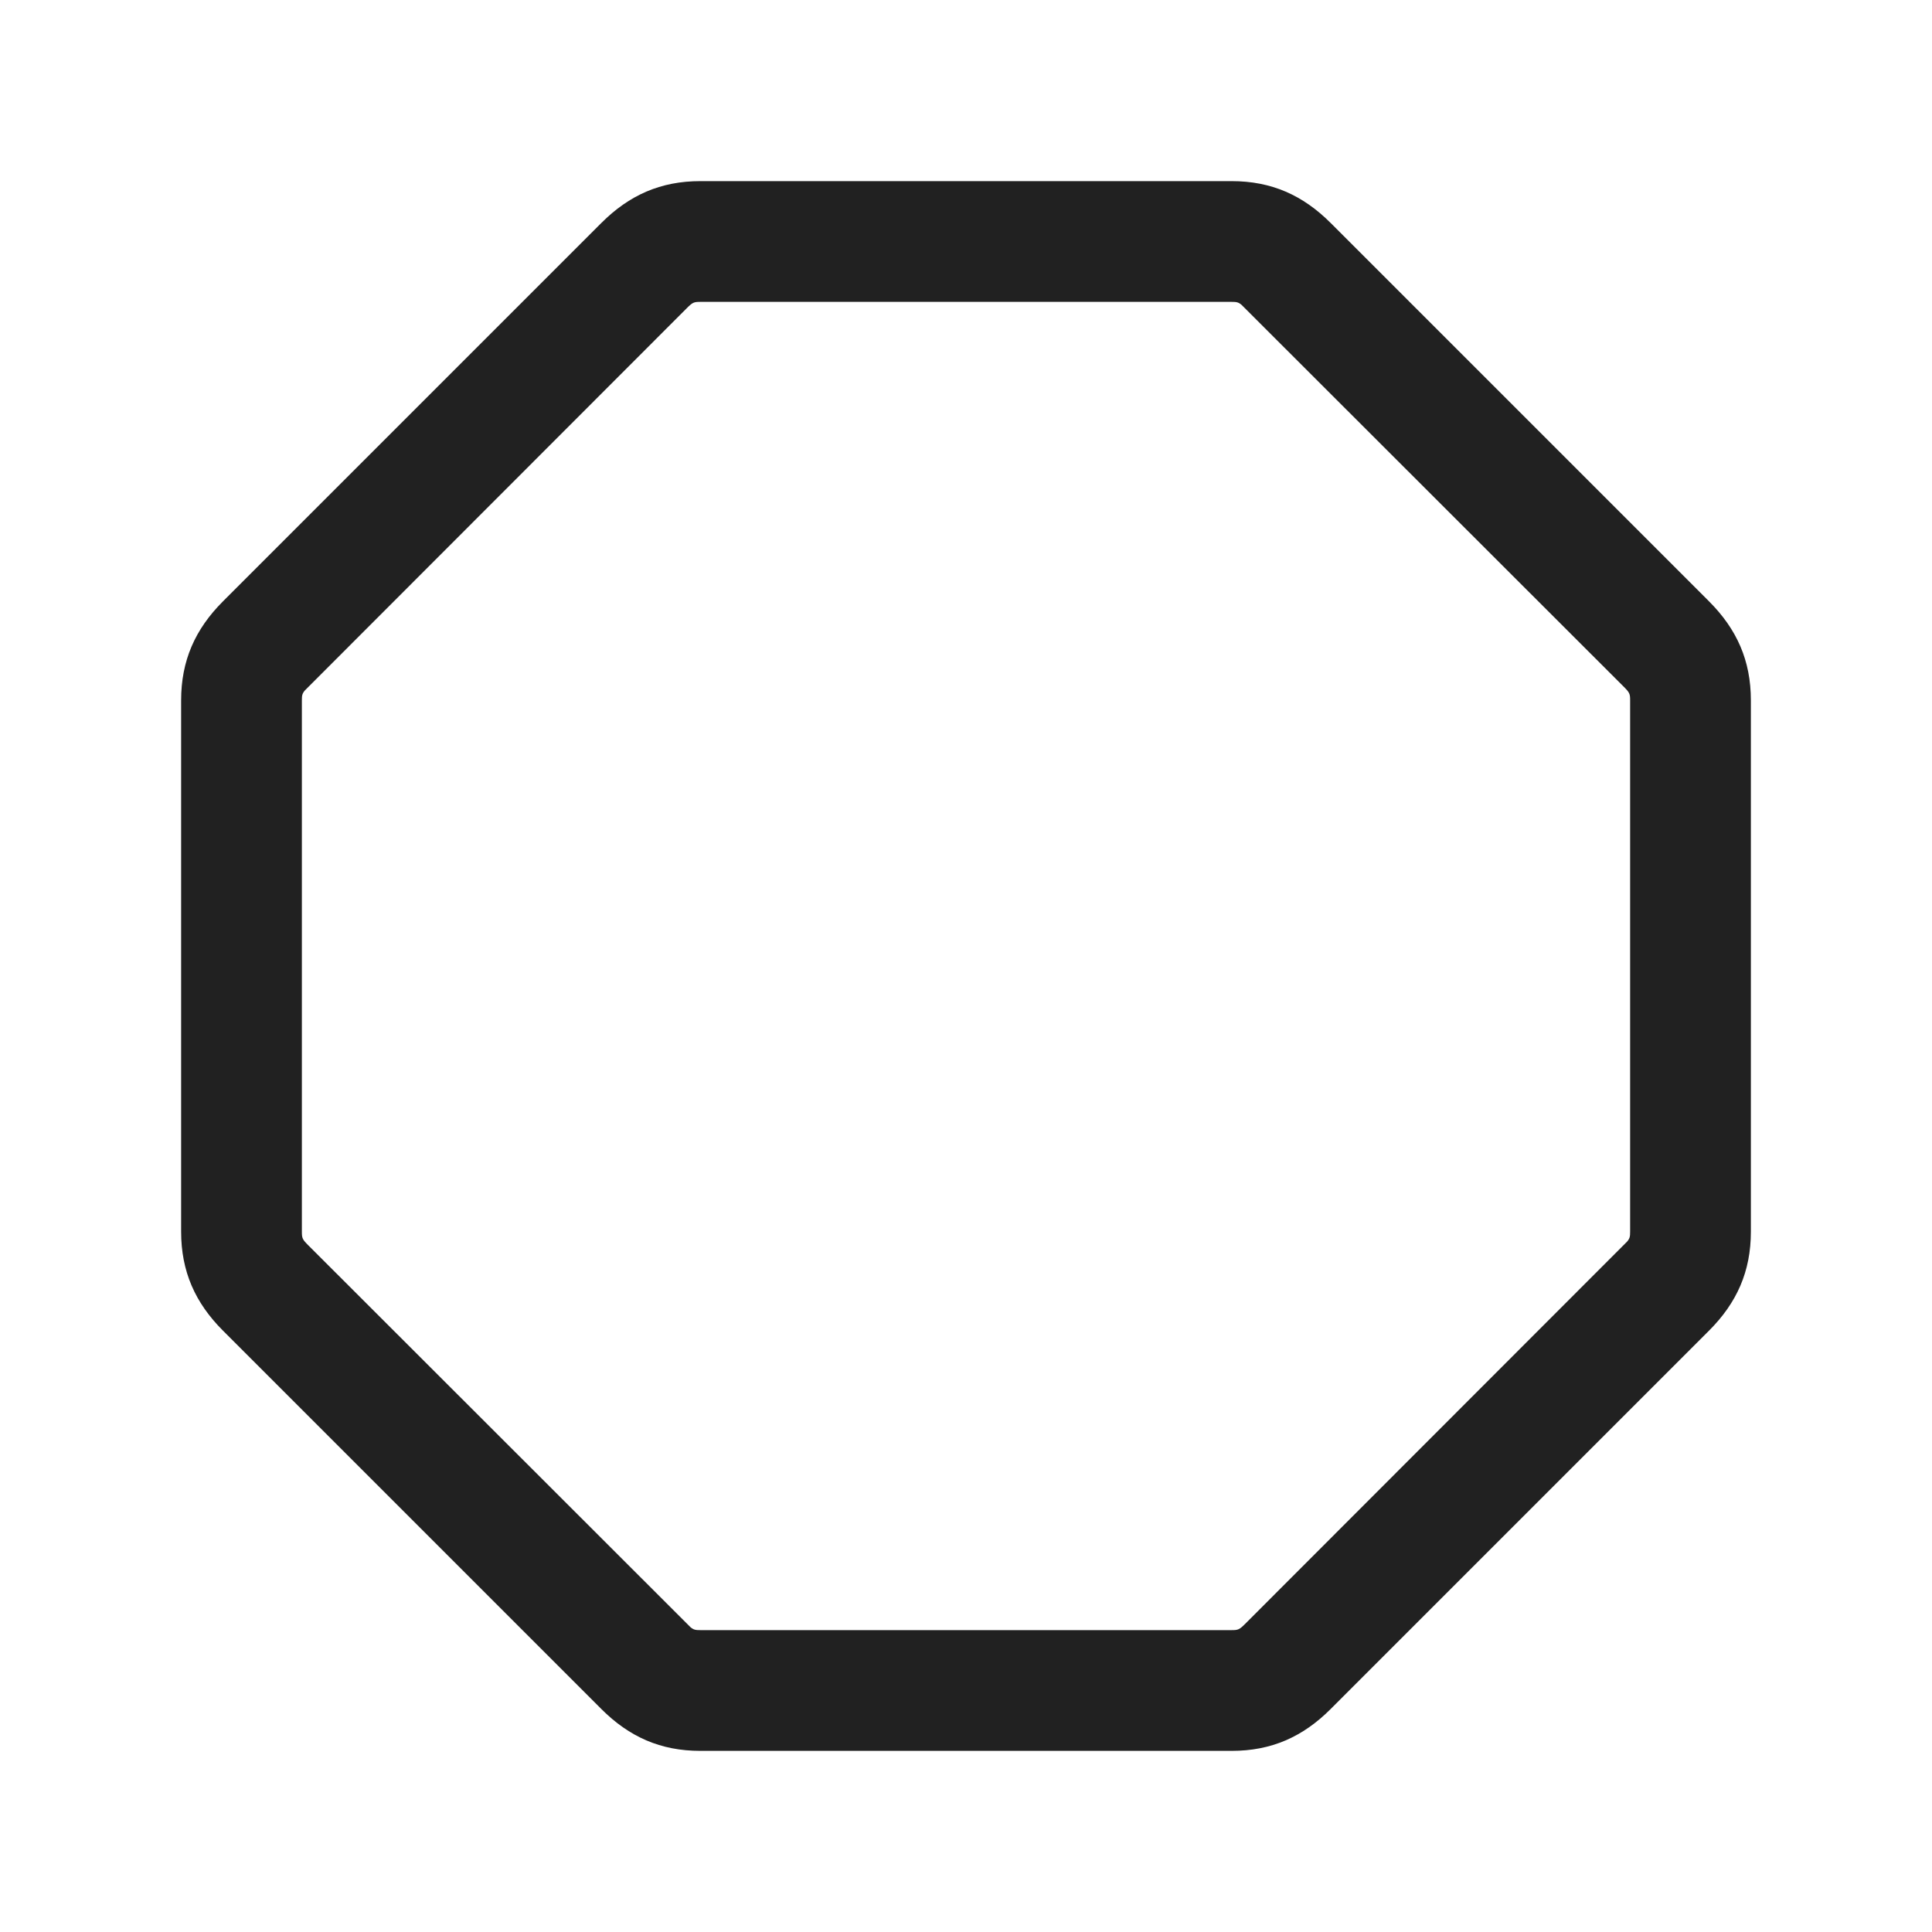<?xml version="1.0" encoding="UTF-8"?>
<svg width="24px" height="24px" viewBox="0 0 24 24" version="1.1" xmlns="http://www.w3.org/2000/svg" xmlns:xlink="http://www.w3.org/1999/xlink">
    <title>Icon/octagon</title>
    <g id="Icon/octagon" stroke="none" stroke-width="1" fill="none" fill-rule="evenodd">
        <path d="M15.3,2.25 L8.7,2.25 C8.206,2.25 7.816,2.424 7.47,2.77 L2.77,7.47 C2.424,7.816 2.25,8.206 2.25,8.7 L2.25,15.3 C2.25,15.794 2.424,16.184 2.77,16.53 L7.47,21.23 C7.816,21.576 8.206,21.75 8.7,21.75 L15.3,21.75 C15.794,21.75 16.184,21.576 16.53,21.23 L21.23,16.53 C21.576,16.184 21.75,15.794 21.75,15.3 L21.75,8.7 C21.75,8.206 21.576,7.816 21.23,7.47 L16.53,2.77 C16.184,2.424 15.794,2.25 15.3,2.25 Z M8.7,3.75 L15.3,3.75 C15.361,3.75 15.384,3.754 15.423,3.787 L20.17,8.53 C20.244,8.604 20.25,8.619 20.25,8.7 L20.25,15.3 C20.25,15.361 20.246,15.384 20.213,15.423 L15.47,20.17 C15.396,20.244 15.381,20.25 15.3,20.25 L8.7,20.25 C8.639,20.25 8.616,20.246 8.577,20.213 L3.83,15.47 C3.756,15.396 3.75,15.381 3.75,15.3 L3.75,8.7 C3.75,8.639 3.754,8.616 3.787,8.577 L8.53,3.83 C8.604,3.756 8.619,3.75 8.7,3.75 Z" id="Icon-Color" fill="#212121"></path>
    </g>
</svg>